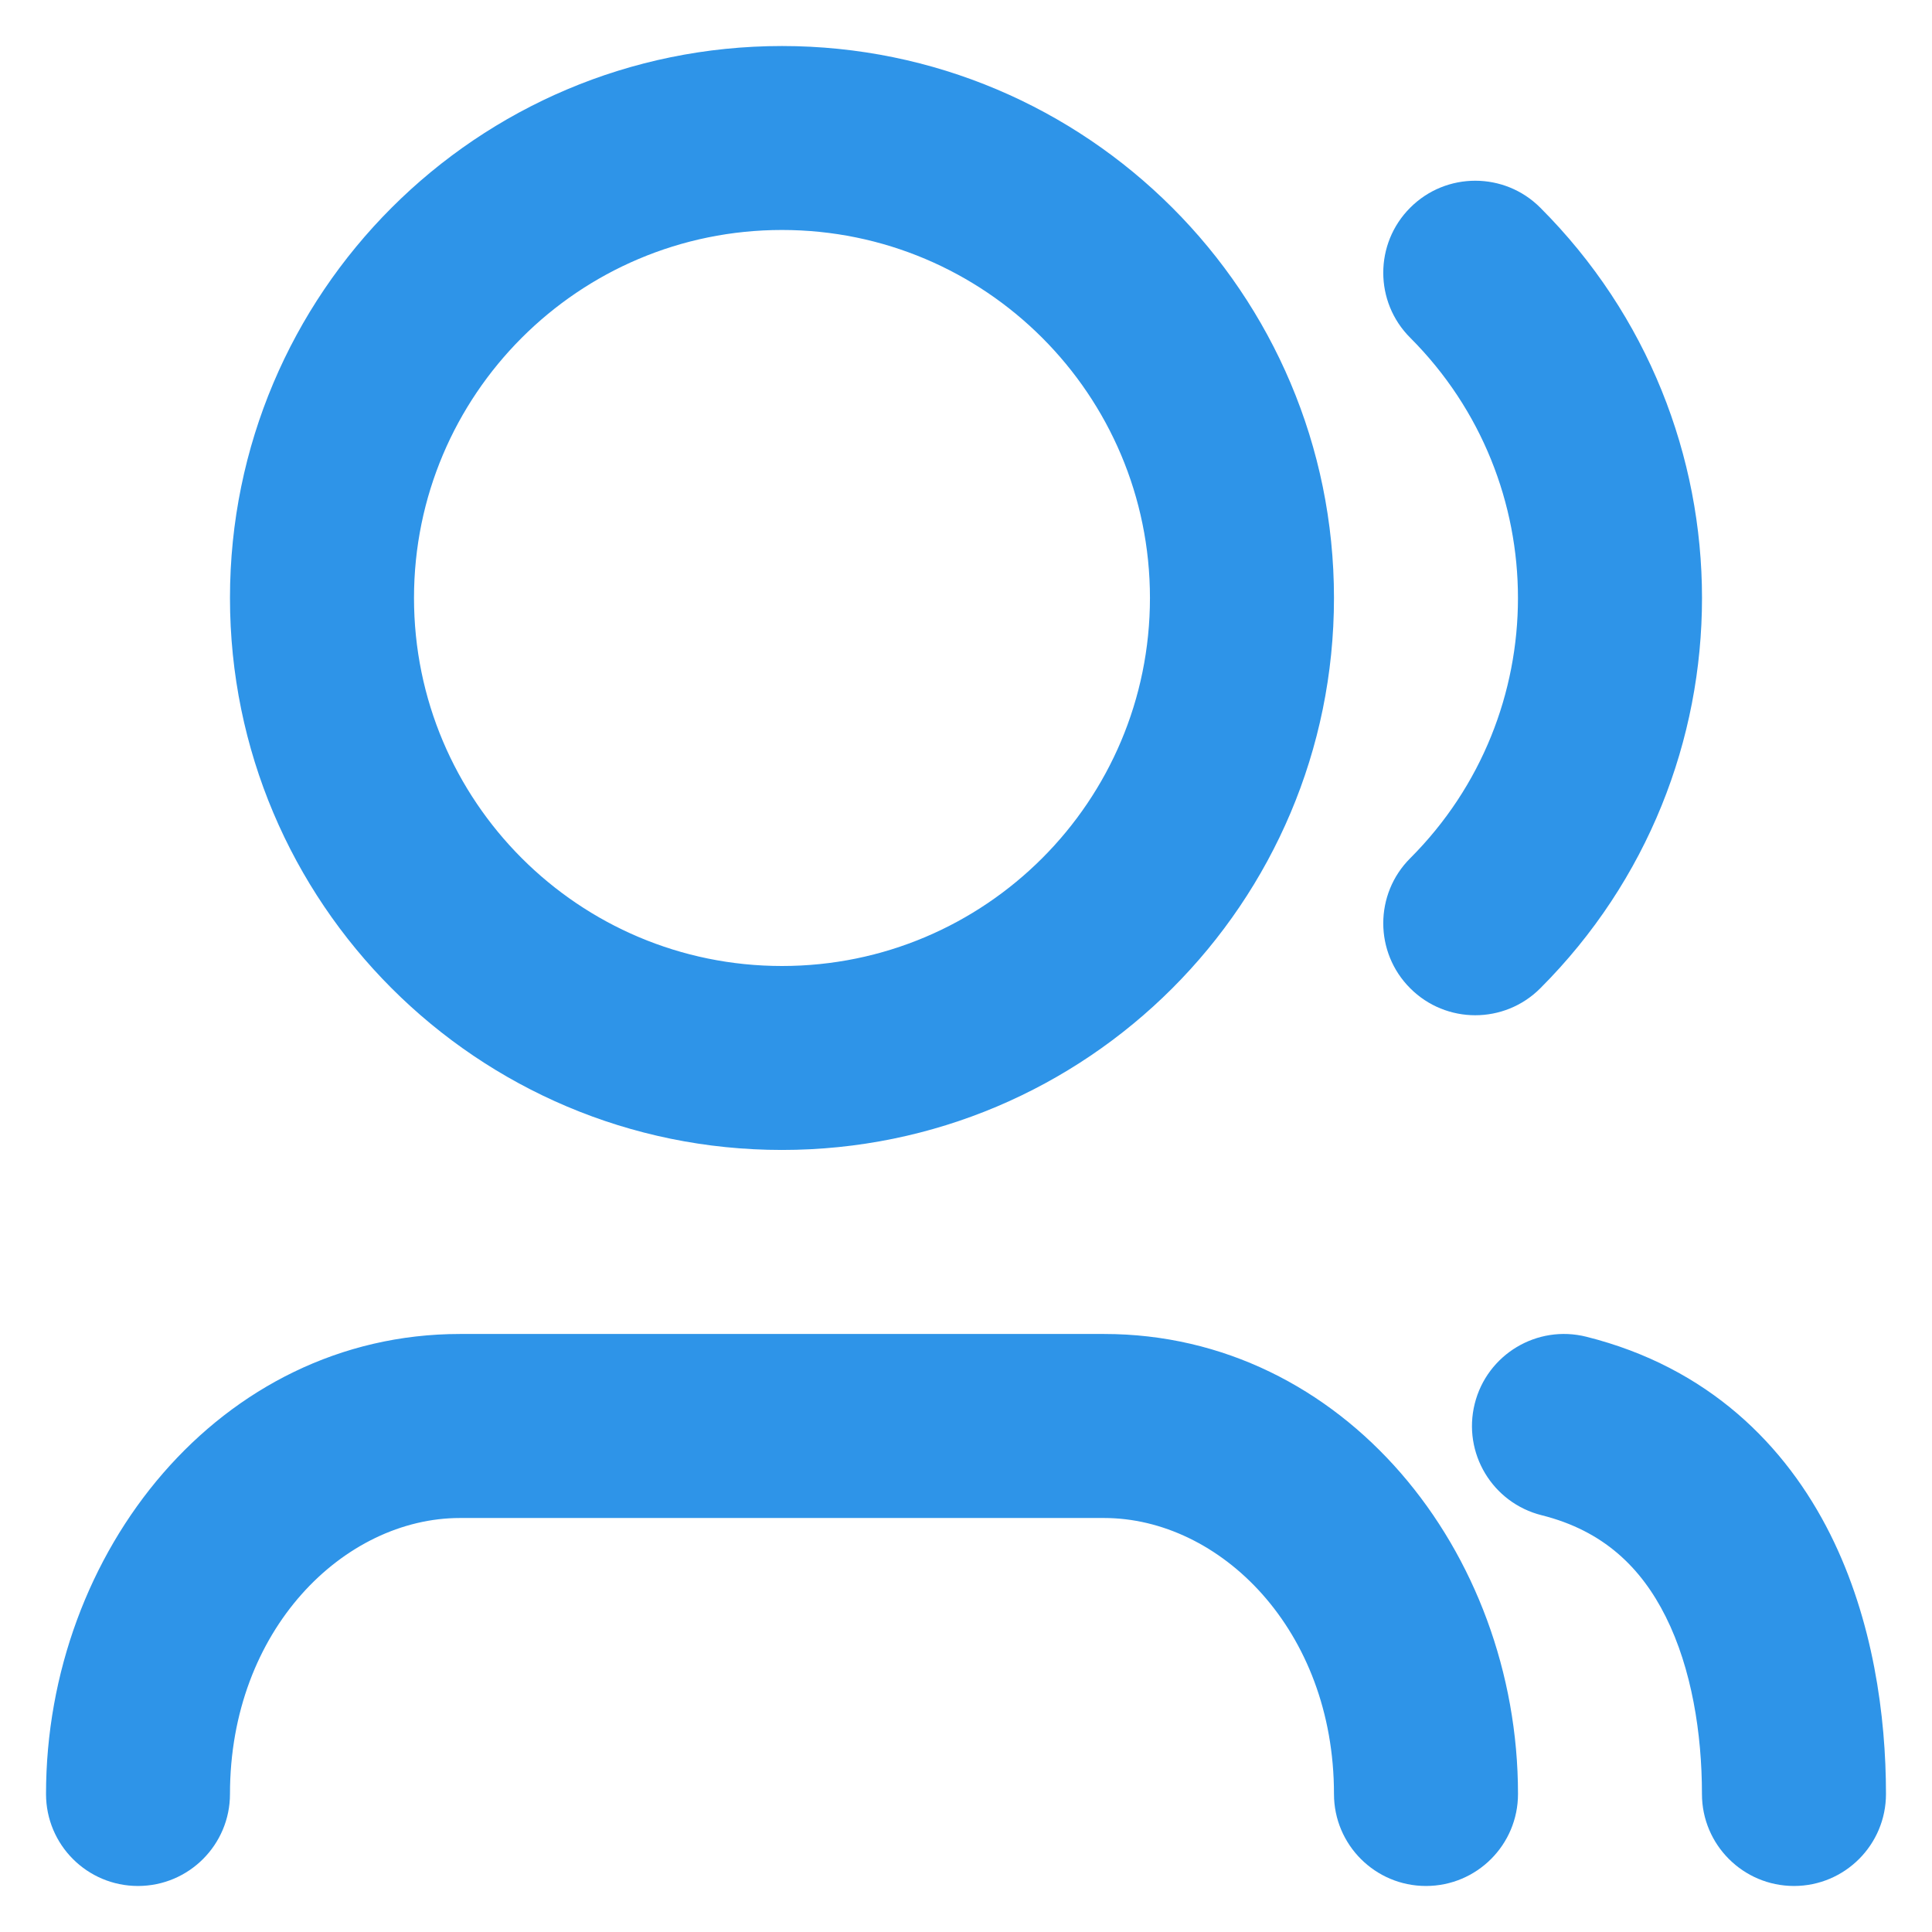 <svg xmlns:xlink="http://www.w3.org/1999/xlink" class="" width="28" height="28" viewBox="0 0 28 28" fill="none" xmlns="http://www.w3.org/2000/svg"><path d="M11.333 3.333C8.388 3.333 6 5.721 6 8.666C6 11.612 8.388 14 11.333 14C14.279 14 16.666 11.612 16.666 8.666C16.666 5.721 14.279 3.333 11.333 3.333ZM3.333 8.666C3.333 4.248 6.915 0.667 11.333 0.667C15.751 0.667 19.333 4.248 19.333 8.666C19.333 13.085 15.751 16.666 11.333 16.666C6.915 16.666 3.333 13.085 3.333 8.666ZM20.438 3.01C20.958 2.489 21.803 2.489 22.323 3.01C25.448 6.134 25.448 11.199 22.323 14.323C21.803 14.844 20.958 14.844 20.438 14.323C19.917 13.803 19.917 12.958 20.438 12.438C22.52 10.355 22.52 6.978 20.438 4.895C19.917 4.375 19.917 3.53 20.438 3.01ZM21.373 20.343C21.552 19.629 22.276 19.194 22.99 19.373C24.76 19.816 25.881 20.948 26.526 22.237C27.149 23.484 27.333 24.876 27.333 26C27.333 26.736 26.736 27.333 26 27.333C25.264 27.333 24.666 26.736 24.666 26C24.666 25.124 24.517 24.182 24.141 23.43C23.785 22.719 23.239 22.184 22.343 21.96C21.629 21.781 21.194 21.058 21.373 20.343ZM6.667 22C4.987 22 3.333 23.618 3.333 26C3.333 26.736 2.736 27.333 2 27.333C1.263 27.333 0.667 26.736 0.667 26C0.667 22.491 3.191 19.333 6.667 19.333H16C19.475 19.333 22 22.491 22 26C22 26.736 21.403 27.333 20.666 27.333C19.93 27.333 19.333 26.736 19.333 26C19.333 23.618 17.679 22 16 22H6.667Z" fill="#2E94E8"></path></svg>